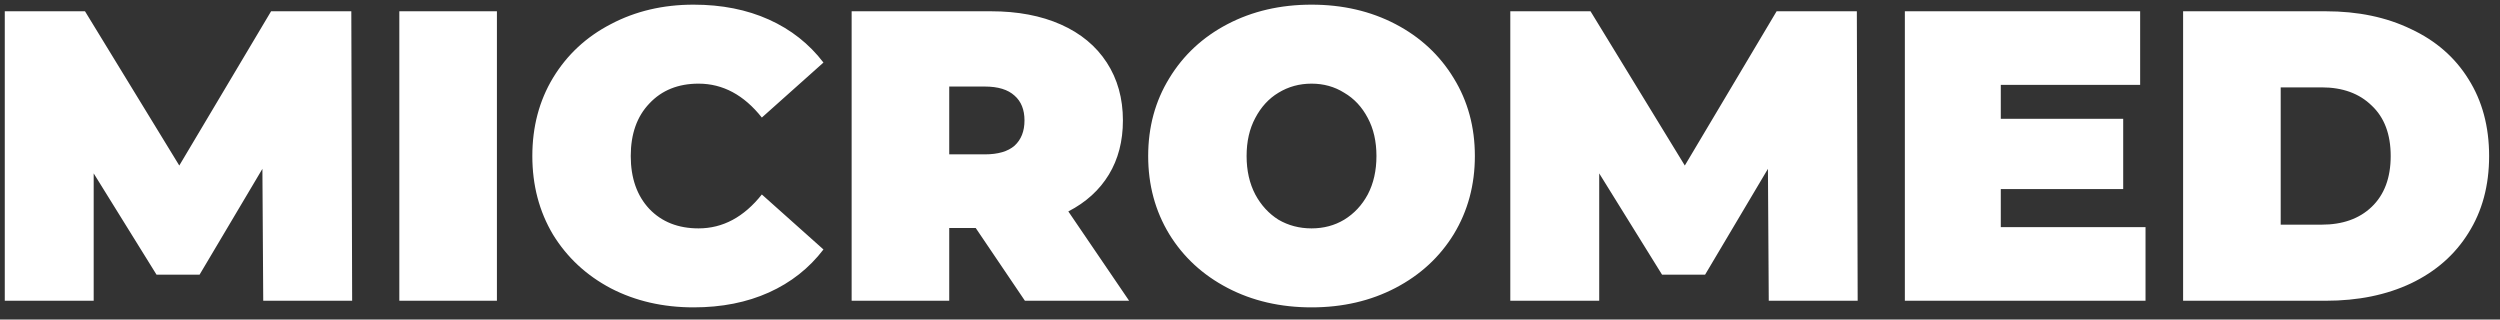 <svg width="133" height="17" viewBox="0 0 133 17" fill="none" xmlns="http://www.w3.org/2000/svg">
<rect x="0" y="0" width="133" height="17" fill="#333333" stroke="none"/>
<path d="M14.004 16L13.96 8.982L10.616 14.614H8.328L4.984 9.224V16H0.254V0.6H4.522L9.538 8.806L14.422 0.6H18.69L18.734 16H14.004ZM21.244 0.6H26.436V16H21.244V0.6ZM36.9 16.352C35.272 16.352 33.805 16.015 32.5 15.34C31.194 14.651 30.168 13.697 29.42 12.48C28.686 11.248 28.32 9.855 28.32 8.3C28.32 6.745 28.686 5.359 29.42 4.142C30.168 2.91 31.194 1.957 32.5 1.282C33.805 0.593 35.272 0.248 36.9 0.248C38.396 0.248 39.73 0.512 40.904 1.04C42.077 1.568 43.045 2.331 43.808 3.328L40.53 6.254C39.576 5.051 38.454 4.45 37.164 4.45C36.078 4.45 35.206 4.802 34.546 5.506C33.886 6.195 33.556 7.127 33.556 8.3C33.556 9.473 33.886 10.412 34.546 11.116C35.206 11.805 36.078 12.15 37.164 12.15C38.454 12.15 39.576 11.549 40.53 10.346L43.808 13.272C43.045 14.269 42.077 15.032 40.904 15.56C39.73 16.088 38.396 16.352 36.9 16.352ZM51.907 12.128H50.499V16H45.307V0.6H52.721C54.143 0.6 55.383 0.835 56.439 1.304C57.495 1.773 58.309 2.448 58.881 3.328C59.453 4.208 59.739 5.235 59.739 6.408C59.739 7.508 59.489 8.469 58.991 9.29C58.492 10.111 57.773 10.764 56.835 11.248L60.069 16H54.525L51.907 12.128ZM54.503 6.408C54.503 5.836 54.327 5.396 53.975 5.088C53.623 4.765 53.095 4.604 52.391 4.604H50.499V8.212H52.391C53.095 8.212 53.623 8.058 53.975 7.75C54.327 7.427 54.503 6.98 54.503 6.408ZM69.773 16.352C68.116 16.352 66.627 16.007 65.307 15.318C63.987 14.629 62.953 13.675 62.205 12.458C61.457 11.226 61.083 9.84 61.083 8.3C61.083 6.76 61.457 5.381 62.205 4.164C62.953 2.932 63.987 1.971 65.307 1.282C66.627 0.593 68.116 0.248 69.773 0.248C71.431 0.248 72.919 0.593 74.239 1.282C75.559 1.971 76.593 2.932 77.341 4.164C78.089 5.381 78.463 6.76 78.463 8.3C78.463 9.84 78.089 11.226 77.341 12.458C76.593 13.675 75.559 14.629 74.239 15.318C72.919 16.007 71.431 16.352 69.773 16.352ZM69.773 12.15C70.419 12.15 70.998 11.996 71.511 11.688C72.039 11.365 72.457 10.918 72.765 10.346C73.073 9.759 73.227 9.077 73.227 8.3C73.227 7.523 73.073 6.848 72.765 6.276C72.457 5.689 72.039 5.242 71.511 4.934C70.998 4.611 70.419 4.45 69.773 4.45C69.128 4.45 68.541 4.611 68.013 4.934C67.5 5.242 67.089 5.689 66.781 6.276C66.473 6.848 66.319 7.523 66.319 8.3C66.319 9.077 66.473 9.759 66.781 10.346C67.089 10.918 67.5 11.365 68.013 11.688C68.541 11.996 69.128 12.15 69.773 12.15ZM94.098 16L94.054 8.982L90.71 14.614H88.422L85.078 9.224V16H80.348V0.6H84.616L89.632 8.806L94.516 0.6H98.784L98.828 16H94.098ZM114.142 12.084V16H101.338V0.6H113.856V4.516H106.442V6.32H112.954V10.06H106.442V12.084H114.142ZM116.141 0.6H123.731C125.447 0.6 126.957 0.915 128.263 1.546C129.583 2.162 130.602 3.049 131.321 4.208C132.054 5.367 132.421 6.731 132.421 8.3C132.421 9.869 132.054 11.233 131.321 12.392C130.602 13.551 129.583 14.445 128.263 15.076C126.957 15.692 125.447 16 123.731 16H116.141V0.6ZM123.511 11.952C124.625 11.952 125.513 11.637 126.173 11.006C126.847 10.361 127.185 9.459 127.185 8.3C127.185 7.141 126.847 6.247 126.173 5.616C125.513 4.971 124.625 4.648 123.511 4.648H121.333V11.952H123.511Z" fill="white"/>
</svg>
